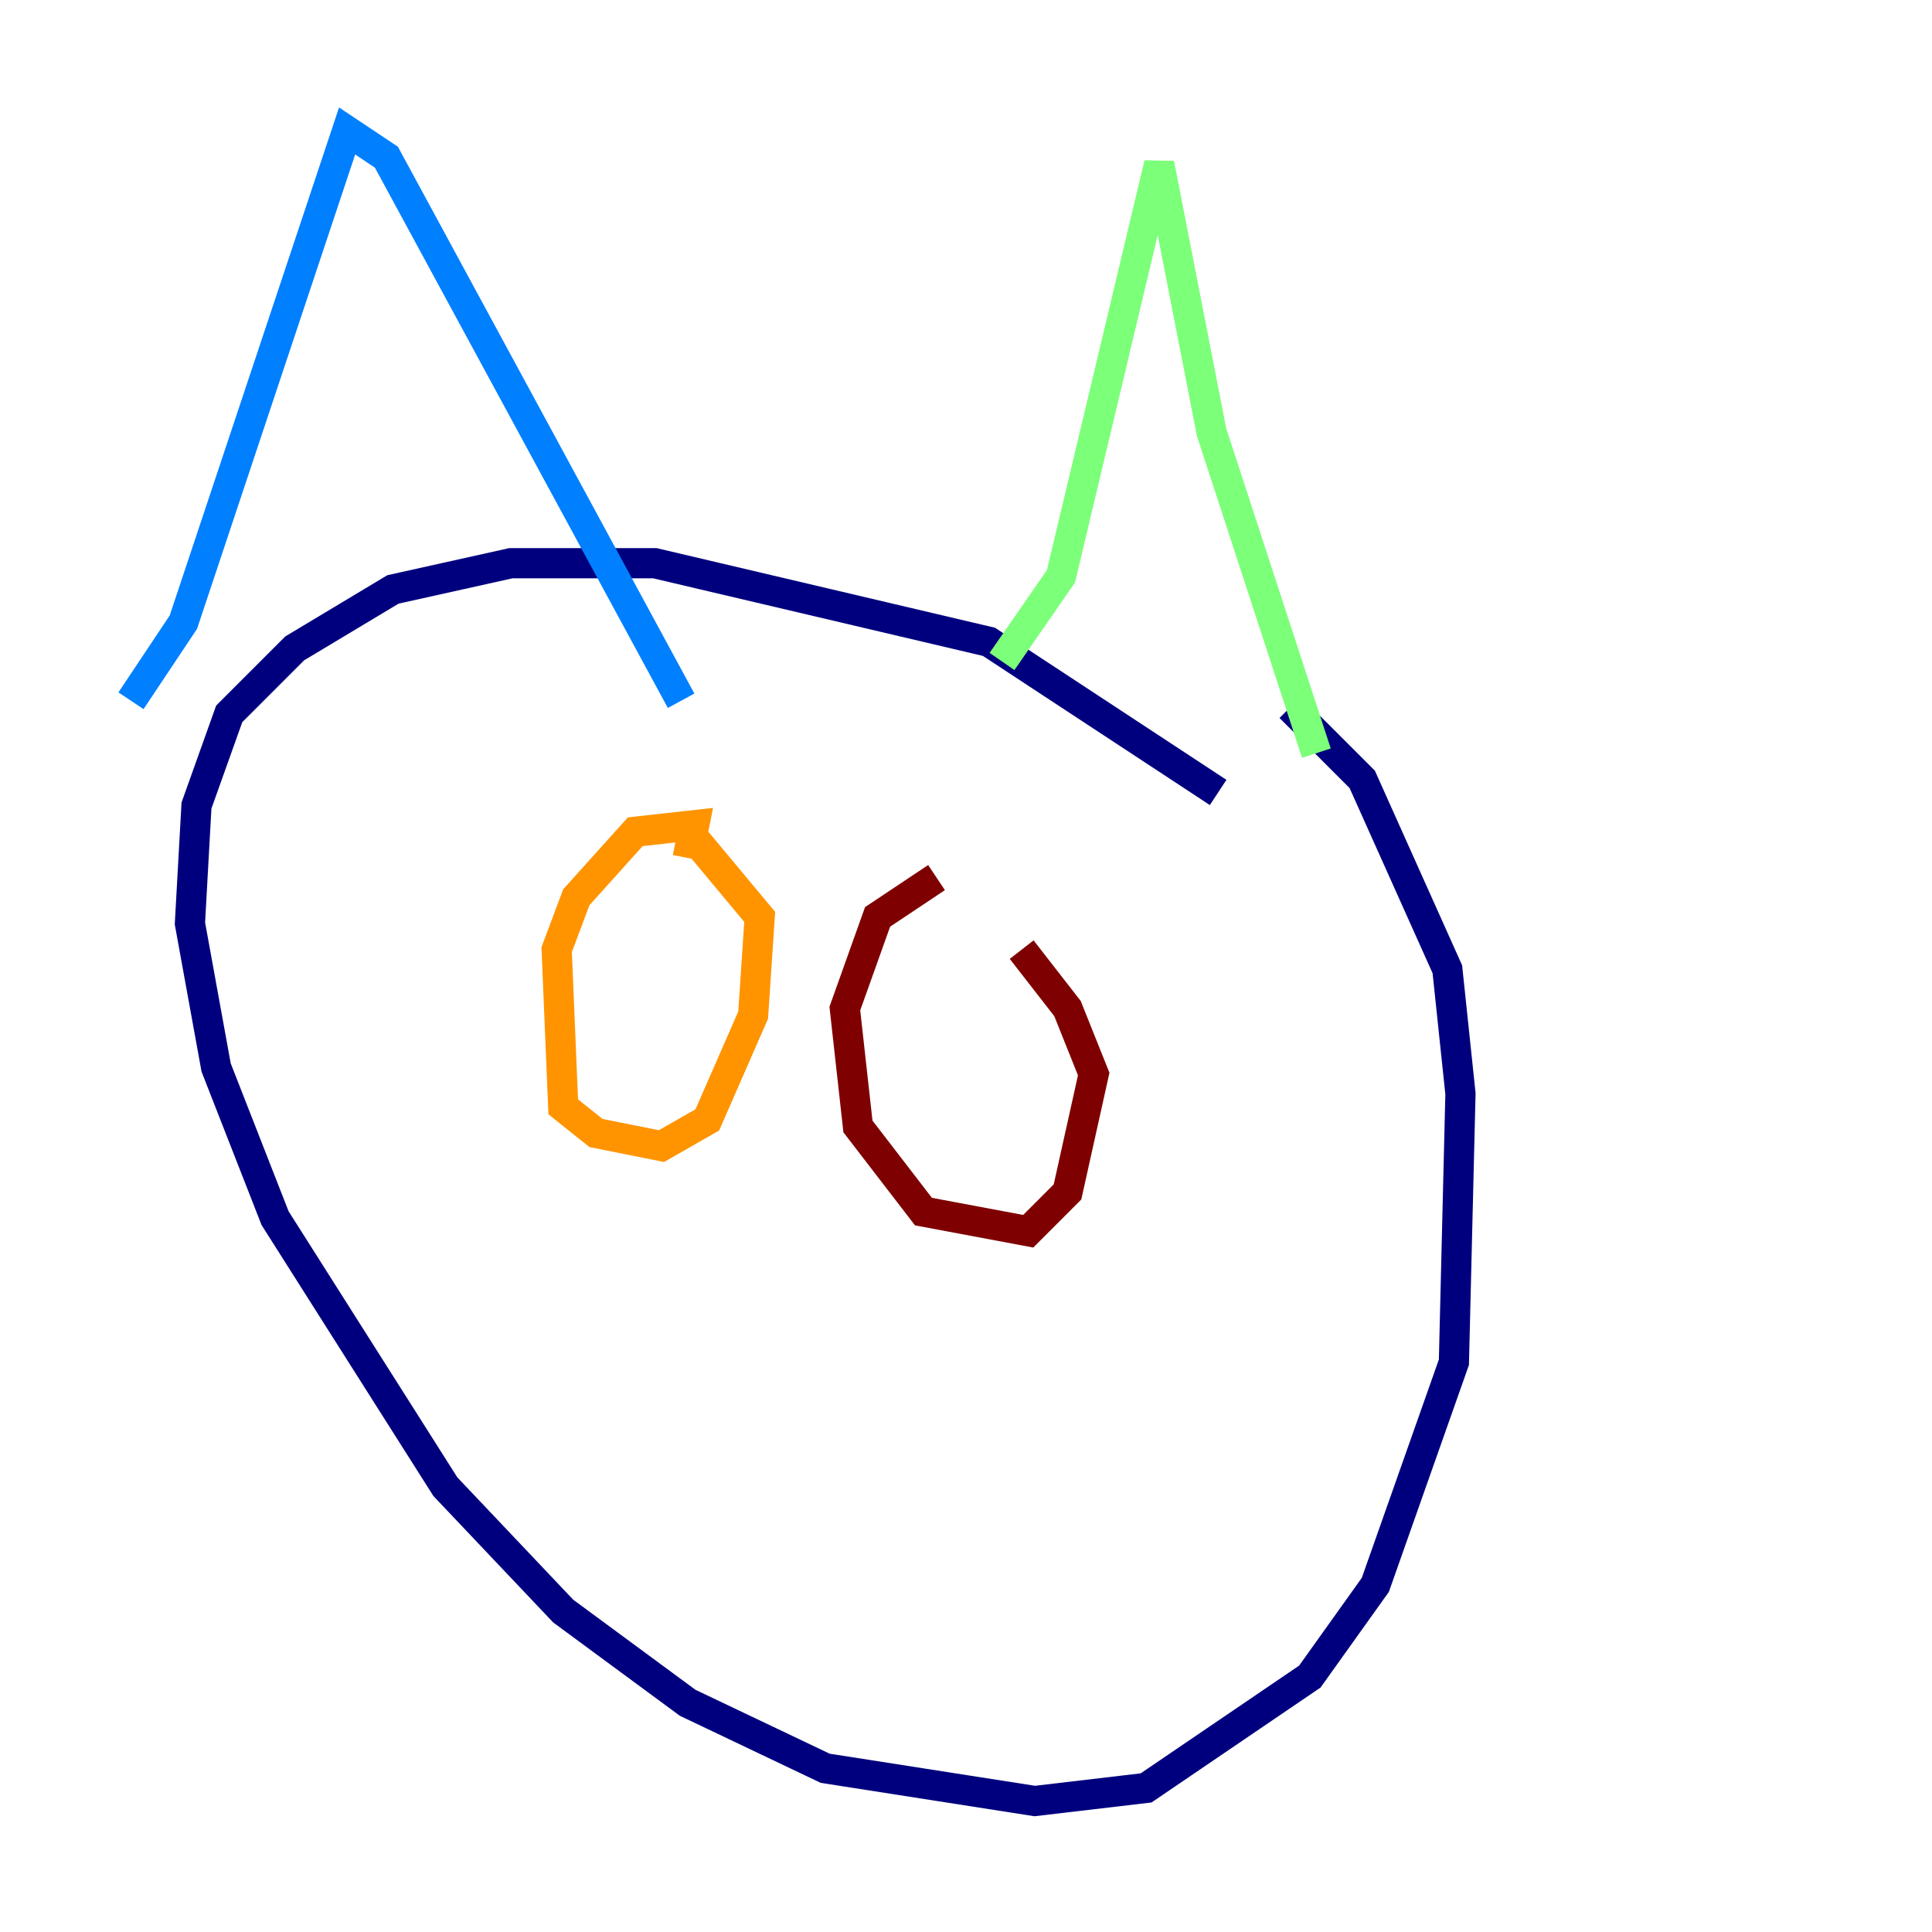 <?xml version="1.0" encoding="utf-8" ?>
<svg baseProfile="tiny" height="128" version="1.2" viewBox="0,0,128,128" width="128" xmlns="http://www.w3.org/2000/svg" xmlns:ev="http://www.w3.org/2001/xml-events" xmlns:xlink="http://www.w3.org/1999/xlink"><defs /><polyline fill="none" points="80.705,52.502 65.519,42.522 43.39,37.315 33.844,37.315 26.034,39.051 19.525,42.956 15.186,47.295 13.017,53.37 12.583,61.18 14.319,70.725 18.224,80.705 29.505,98.495 37.315,106.739 45.559,112.814 54.671,117.153 68.556,119.322 75.932,118.454 86.78,111.078 91.119,105.003 96.325,90.251 96.759,72.461 95.891,64.217 90.251,51.634 85.478,46.861" stroke="#00007f" stroke-width="2" /><polyline fill="none" points="8.678,46.427 12.149,41.22 22.997,8.678 25.6,10.414 45.125,46.427" stroke="#0080ff" stroke-width="2" /><polyline fill="none" points="66.386,43.824 70.291,38.183 76.8,10.848 80.271,28.637 87.214,49.898" stroke="#7cff79" stroke-width="2" /><polyline fill="none" points="45.559,56.841 45.993,54.671 42.088,55.105 38.183,59.444 36.881,62.915 37.315,73.329 39.485,75.064 43.824,75.932 46.861,74.197 49.898,67.254 50.332,60.746 45.993,55.539" stroke="#ff9400" stroke-width="2" /><polyline fill="none" points="62.047,58.142 58.142,60.746 55.973,66.82 56.841,74.63 61.18,80.271 68.122,81.573 70.725,78.969 72.461,71.159 70.725,66.82 67.688,62.915" stroke="#7f0000" stroke-width="2" /></svg>